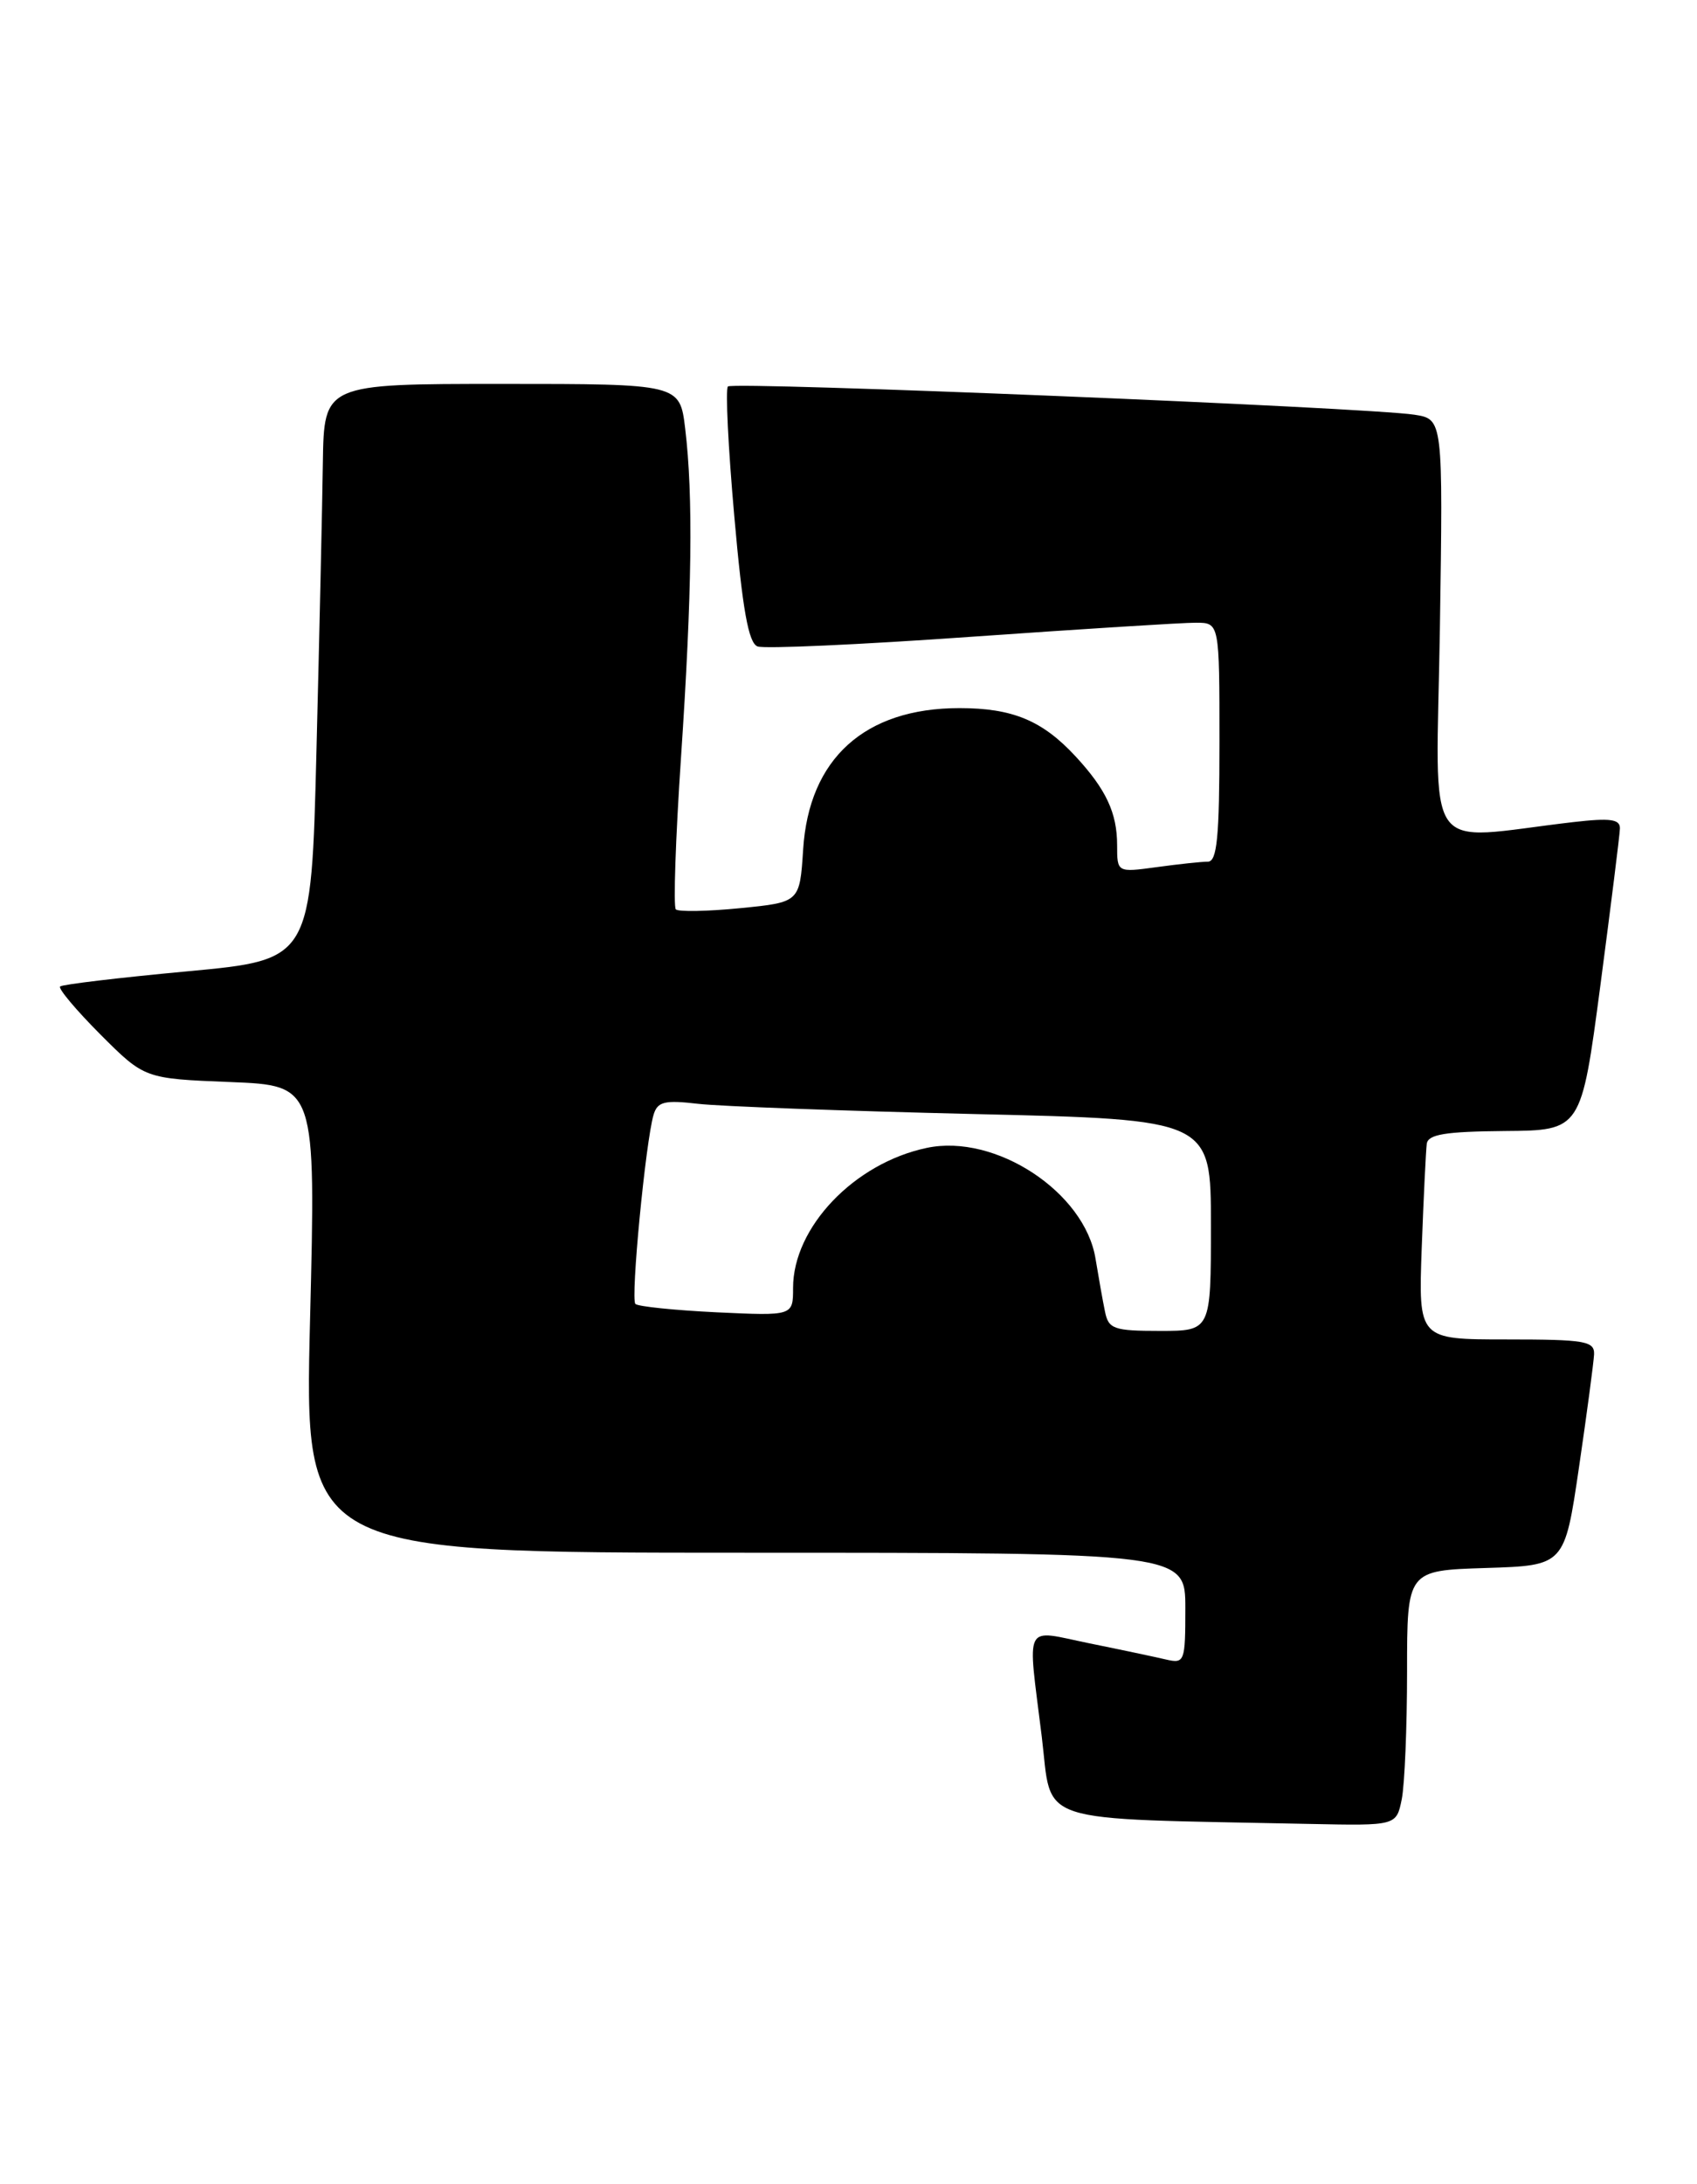<?xml version="1.0" encoding="UTF-8" standalone="no"?>
<!DOCTYPE svg PUBLIC "-//W3C//DTD SVG 1.1//EN" "http://www.w3.org/Graphics/SVG/1.1/DTD/svg11.dtd" >
<svg xmlns="http://www.w3.org/2000/svg" xmlns:xlink="http://www.w3.org/1999/xlink" version="1.1" viewBox="0 0 199 256">
 <g >
 <path fill="currentColor"
d=" M 164.38 210.88 C 164.72 209.16 165.00 202.42 165.00 195.91 C 165.00 184.08 165.00 184.08 174.24 183.79 C 183.47 183.50 183.47 183.50 185.16 172.00 C 186.09 165.68 186.88 159.71 186.93 158.75 C 186.99 157.19 185.87 157.00 176.66 157.00 C 166.33 157.00 166.33 157.00 166.72 146.25 C 166.94 140.34 167.21 134.86 167.31 134.07 C 167.46 132.96 169.49 132.63 176.46 132.57 C 185.42 132.50 185.42 132.50 187.67 115.50 C 188.90 106.15 189.94 97.88 189.96 97.11 C 189.99 96.02 188.84 95.86 184.50 96.36 C 166.56 98.44 168.42 101.14 168.85 73.68 C 169.22 49.13 169.22 49.13 165.86 48.61 C 160.38 47.76 85.97 44.70 85.36 45.30 C 85.06 45.61 85.39 52.46 86.11 60.54 C 87.07 71.45 87.77 75.36 88.83 75.77 C 89.62 76.07 100.89 75.56 113.88 74.64 C 126.87 73.73 138.74 72.98 140.25 72.99 C 143.00 73.00 143.00 73.00 143.00 87.00 C 143.00 98.14 142.72 101.00 141.64 101.00 C 140.89 101.00 138.19 101.29 135.64 101.64 C 131.00 102.27 131.00 102.27 131.00 99.07 C 131.00 95.29 129.71 92.53 126.13 88.66 C 122.23 84.45 118.74 83.00 112.51 83.00 C 101.40 83.00 94.85 88.92 94.18 99.59 C 93.78 105.76 93.78 105.76 86.79 106.45 C 82.95 106.83 79.56 106.89 79.25 106.59 C 78.95 106.28 79.22 98.26 79.86 88.77 C 81.15 69.57 81.30 58.12 80.35 50.25 C 79.72 45.00 79.72 45.00 58.86 45.00 C 38.00 45.00 38.00 45.00 37.86 54.25 C 37.79 59.34 37.45 74.53 37.11 88.00 C 36.50 112.50 36.50 112.50 22.00 113.85 C 14.02 114.59 7.30 115.39 7.05 115.63 C 6.80 115.87 8.93 118.40 11.77 121.25 C 16.95 126.43 16.95 126.43 27.00 126.83 C 37.04 127.23 37.04 127.23 36.36 154.62 C 35.68 182.00 35.68 182.00 87.34 182.00 C 139.00 182.00 139.00 182.00 139.00 188.52 C 139.00 194.77 138.91 195.02 136.75 194.52 C 135.51 194.23 131.46 193.37 127.75 192.62 C 119.91 191.02 120.48 189.90 122.16 203.53 C 123.44 214.00 120.69 213.10 153.62 213.79 C 163.75 214.00 163.75 214.00 164.38 210.88 Z  M 129.58 153.75 C 129.32 152.51 128.83 149.72 128.47 147.55 C 127.21 139.73 116.72 132.84 108.67 134.55 C 100.17 136.34 93.00 143.86 93.00 150.96 C 93.00 154.24 93.00 154.24 84.03 153.82 C 79.09 153.58 74.81 153.14 74.51 152.84 C 73.93 152.26 75.71 133.81 76.64 130.67 C 77.10 129.13 77.92 128.92 81.84 129.38 C 84.40 129.68 98.99 130.22 114.25 130.58 C 142.00 131.23 142.00 131.23 142.00 143.61 C 142.00 156.00 142.00 156.00 136.02 156.00 C 130.62 156.00 129.99 155.78 129.58 153.75 Z "/>
</g>
</svg>